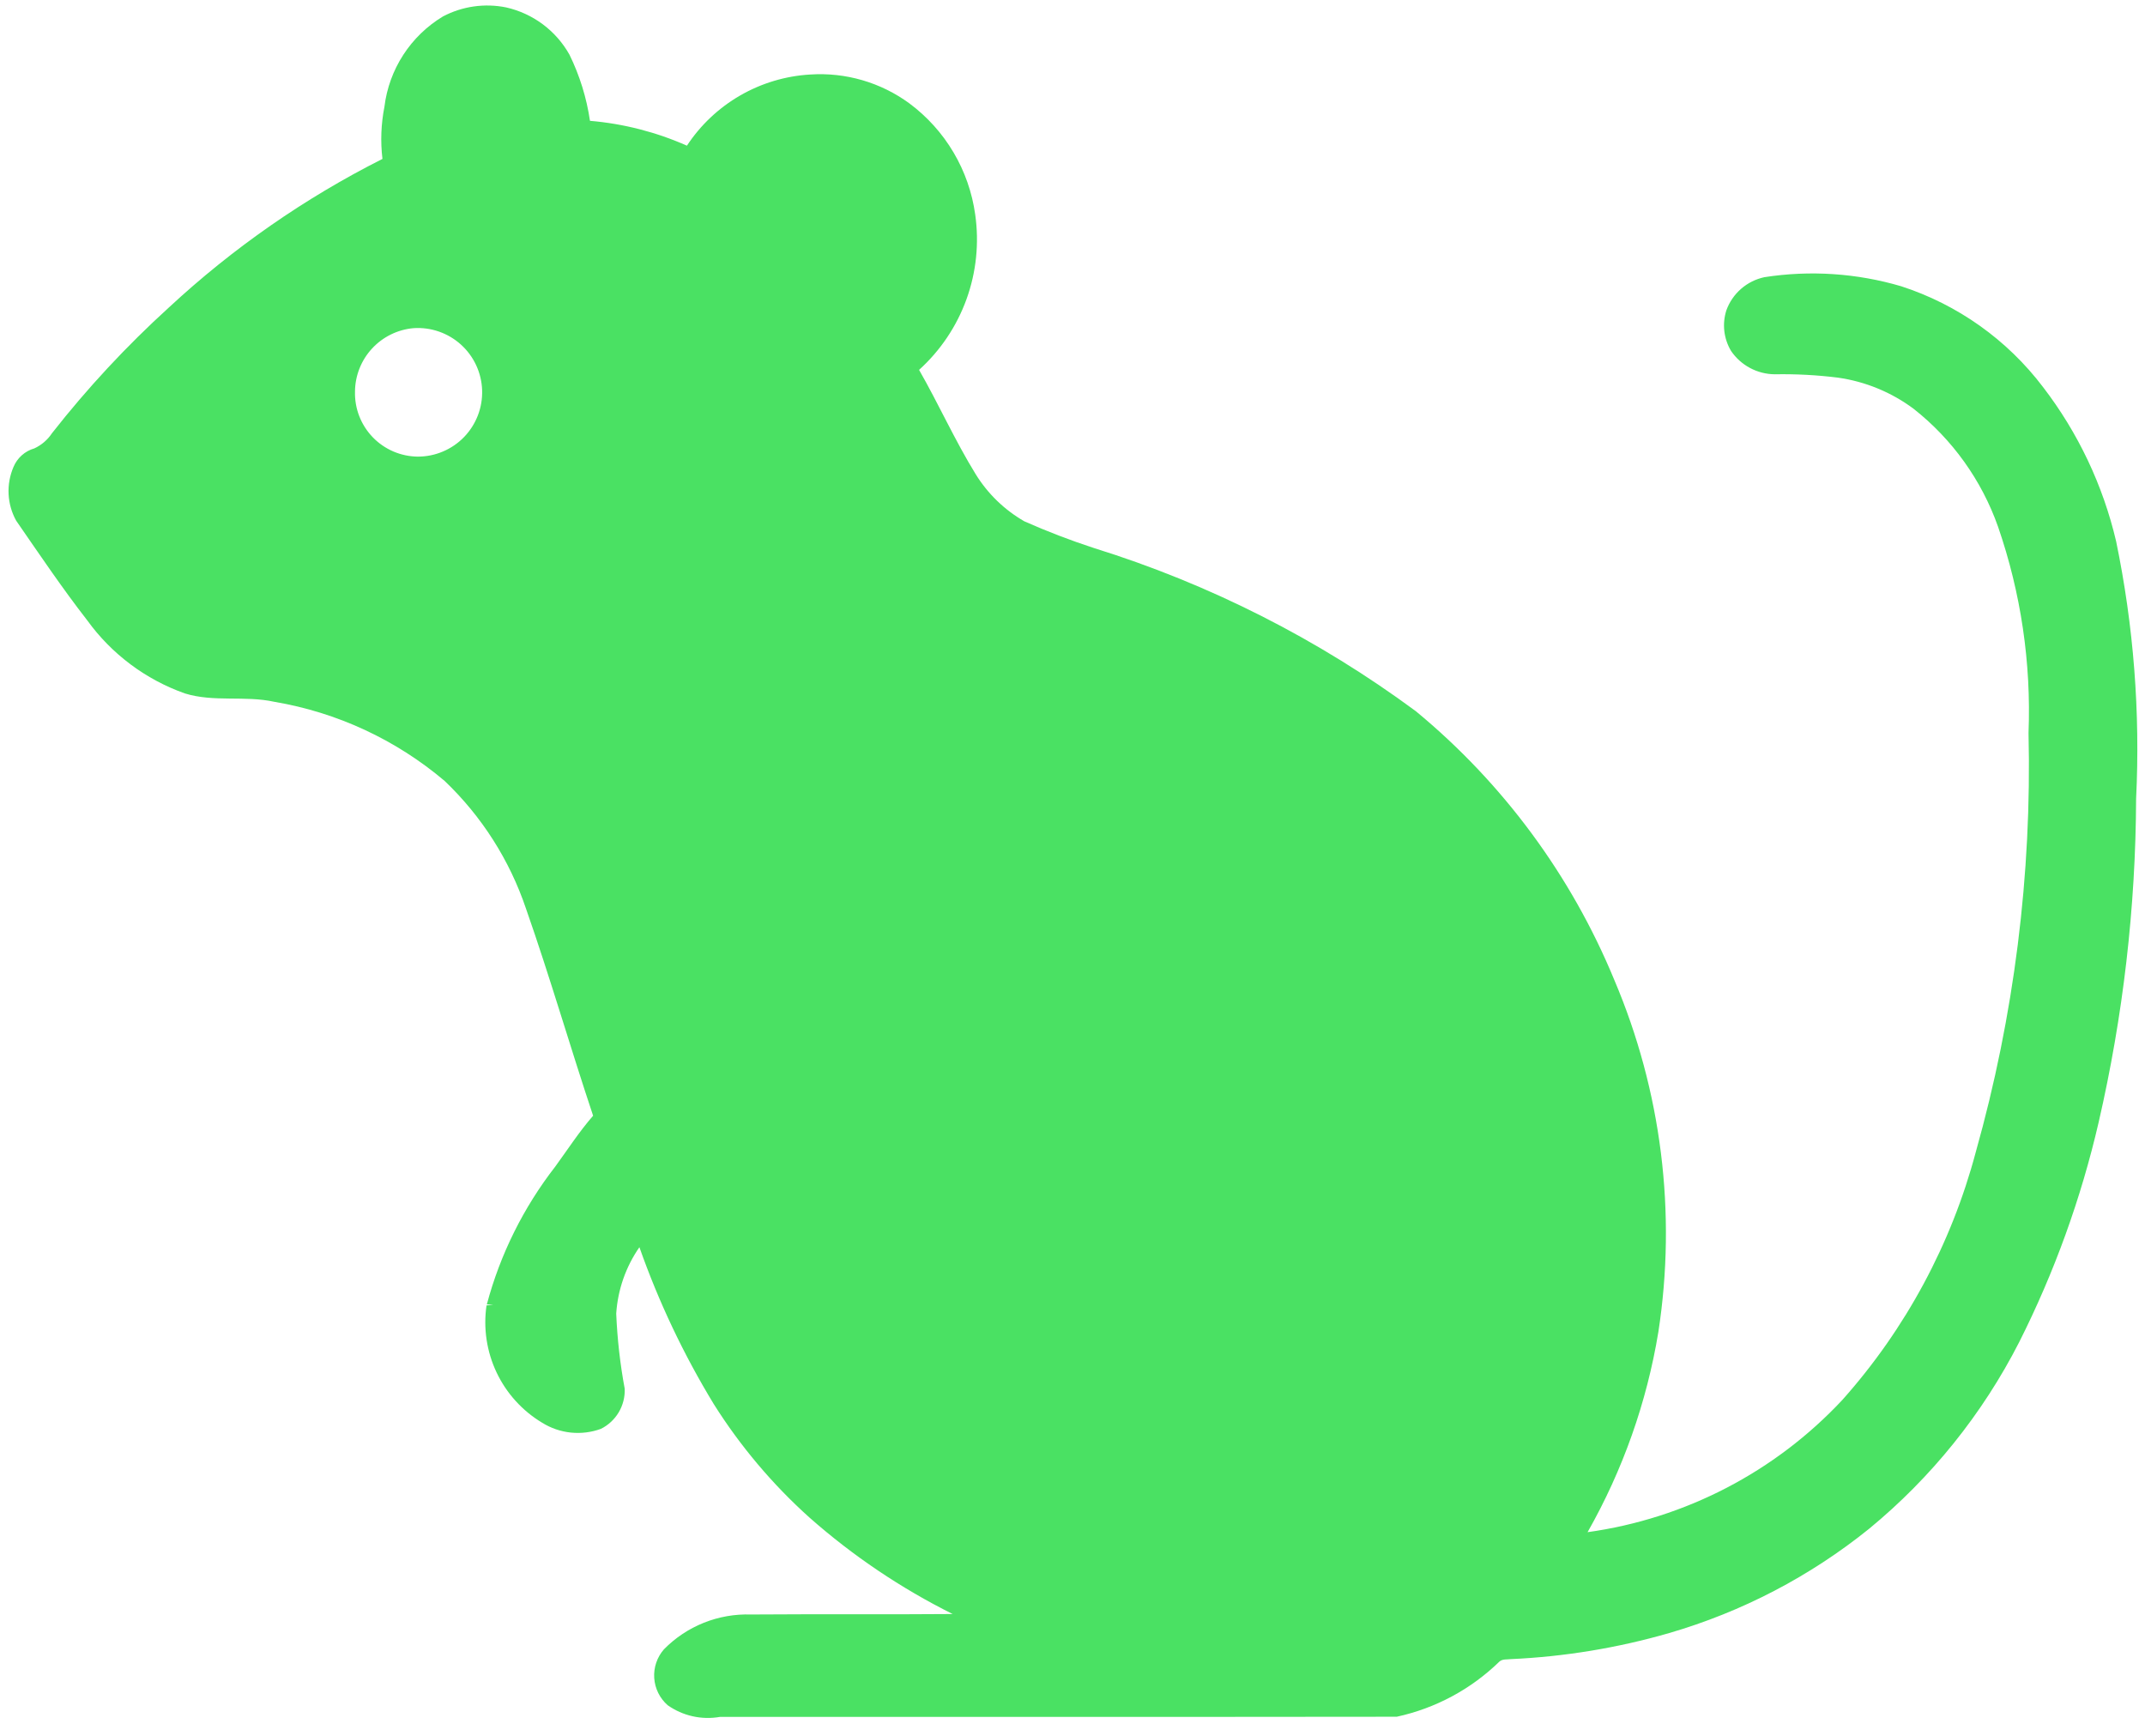 <svg width="110" height="89" viewBox="0 0 110 89" fill="none" xmlns="http://www.w3.org/2000/svg">
<path d="M108.52 27.758C107.846 24.884 106.568 22.186 104.77 19.845C102.932 17.421 100.395 15.618 97.501 14.679C95.223 14.007 92.824 13.847 90.477 14.213C90.037 14.308 89.627 14.513 89.287 14.809C88.948 15.104 88.688 15.482 88.534 15.905C88.423 16.249 88.386 16.614 88.427 16.974C88.468 17.333 88.585 17.68 88.77 17.991C89.019 18.358 89.353 18.659 89.744 18.867C90.134 19.076 90.57 19.187 91.013 19.191C92.095 19.172 93.177 19.229 94.251 19.363C95.659 19.562 96.995 20.112 98.136 20.962C100.122 22.527 101.623 24.623 102.464 27.007C103.638 30.405 104.168 33.992 104.027 37.584C104.2 44.842 103.289 52.085 101.321 59.074C100.069 63.783 97.728 68.133 94.486 71.773C91.037 75.468 86.421 77.865 81.414 78.561C83.221 75.379 84.451 71.902 85.045 68.291C85.985 62.186 85.204 55.941 82.789 50.256C80.578 44.894 77.082 40.159 72.608 36.467C67.61 32.774 62.028 29.945 56.093 28.098C54.883 27.703 53.693 27.246 52.53 26.73C51.513 26.146 50.657 25.318 50.04 24.322C48.972 22.591 48.141 20.726 47.132 18.965C48.227 17.974 49.062 16.73 49.564 15.342C50.066 13.954 50.219 12.463 50.011 11.002C49.855 9.876 49.477 8.792 48.898 7.814C48.319 6.836 47.551 5.982 46.639 5.304C45.169 4.225 43.365 3.7 41.545 3.821C40.281 3.895 39.051 4.264 37.954 4.897C36.857 5.531 35.924 6.411 35.227 7.469C33.652 6.772 31.972 6.341 30.255 6.195C30.082 5.017 29.728 3.873 29.204 2.804C28.863 2.195 28.397 1.665 27.838 1.247C27.278 0.829 26.637 0.534 25.956 0.38C24.855 0.156 23.711 0.32 22.718 0.842C21.898 1.335 21.202 2.009 20.682 2.811C20.162 3.613 19.831 4.523 19.715 5.471C19.541 6.353 19.506 7.256 19.613 8.148C15.622 10.161 11.935 12.727 8.659 15.768C6.485 17.744 4.481 19.899 2.667 22.211C2.444 22.55 2.13 22.82 1.761 22.991C1.522 23.059 1.301 23.18 1.116 23.346C0.93 23.512 0.785 23.717 0.69 23.947C0.503 24.386 0.417 24.862 0.441 25.338C0.465 25.815 0.598 26.28 0.829 26.697C2.018 28.416 3.185 30.151 4.468 31.8C5.718 33.532 7.466 34.842 9.48 35.555C10.971 36.017 12.555 35.652 14.066 35.984C17.29 36.529 20.307 37.93 22.802 40.042C24.704 41.856 26.137 44.105 26.976 46.595C28.207 50.105 29.238 53.681 30.416 57.208C29.702 58.026 29.112 58.942 28.473 59.818C26.844 61.915 25.651 64.316 24.966 66.881C25.049 66.889 25.215 66.901 25.297 66.907C25.211 66.914 25.037 66.927 24.95 66.934C24.779 68.106 24.959 69.302 25.466 70.373C25.974 71.443 26.787 72.34 27.803 72.949C28.249 73.227 28.752 73.4 29.274 73.454C29.797 73.508 30.324 73.443 30.817 73.263C31.196 73.074 31.512 72.78 31.729 72.416C31.945 72.052 32.052 71.634 32.037 71.211C31.801 69.937 31.655 68.648 31.601 67.353C31.681 66.131 32.092 64.955 32.79 63.949C33.779 66.757 35.059 69.455 36.607 71.999C37.966 74.154 39.616 76.11 41.512 77.812C43.733 79.773 46.202 81.436 48.854 82.758C45.406 82.787 41.957 82.756 38.508 82.782C37.681 82.755 36.858 82.9 36.09 83.207C35.321 83.515 34.626 83.979 34.046 84.57C33.693 84.975 33.514 85.504 33.55 86.04C33.586 86.576 33.833 87.077 34.237 87.432C34.623 87.704 35.059 87.898 35.521 88.001C35.982 88.104 36.459 88.114 36.925 88.032C48.493 88.024 60.061 88.041 71.629 88.024C73.617 87.593 75.444 86.61 76.9 85.19C77.059 85.056 77.285 85.095 77.479 85.07C80.23 84.946 82.956 84.497 85.601 83.733C89.337 82.646 92.821 80.829 95.85 78.388C99.045 75.76 101.665 72.503 103.547 68.819C105.352 65.237 106.72 61.452 107.623 57.544C108.877 52.102 109.522 46.537 109.544 40.952C109.761 36.529 109.417 32.095 108.52 27.758ZM21.427 23.413C20.996 23.409 20.569 23.319 20.172 23.149C19.776 22.979 19.417 22.731 19.117 22.421C18.817 22.11 18.582 21.743 18.425 21.341C18.268 20.939 18.194 20.509 18.205 20.078C18.211 19.26 18.522 18.474 19.077 17.873C19.632 17.271 20.391 16.898 21.206 16.826C21.648 16.796 22.091 16.856 22.509 17.001C22.927 17.146 23.311 17.373 23.64 17.67C23.968 17.967 24.233 18.326 24.419 18.727C24.606 19.129 24.709 19.563 24.724 20.005C24.739 20.447 24.665 20.888 24.506 21.3C24.347 21.713 24.106 22.09 23.799 22.408C23.491 22.726 23.123 22.979 22.715 23.151C22.308 23.324 21.87 23.413 21.427 23.413Z" fill="#4AE163"/>
</svg>
